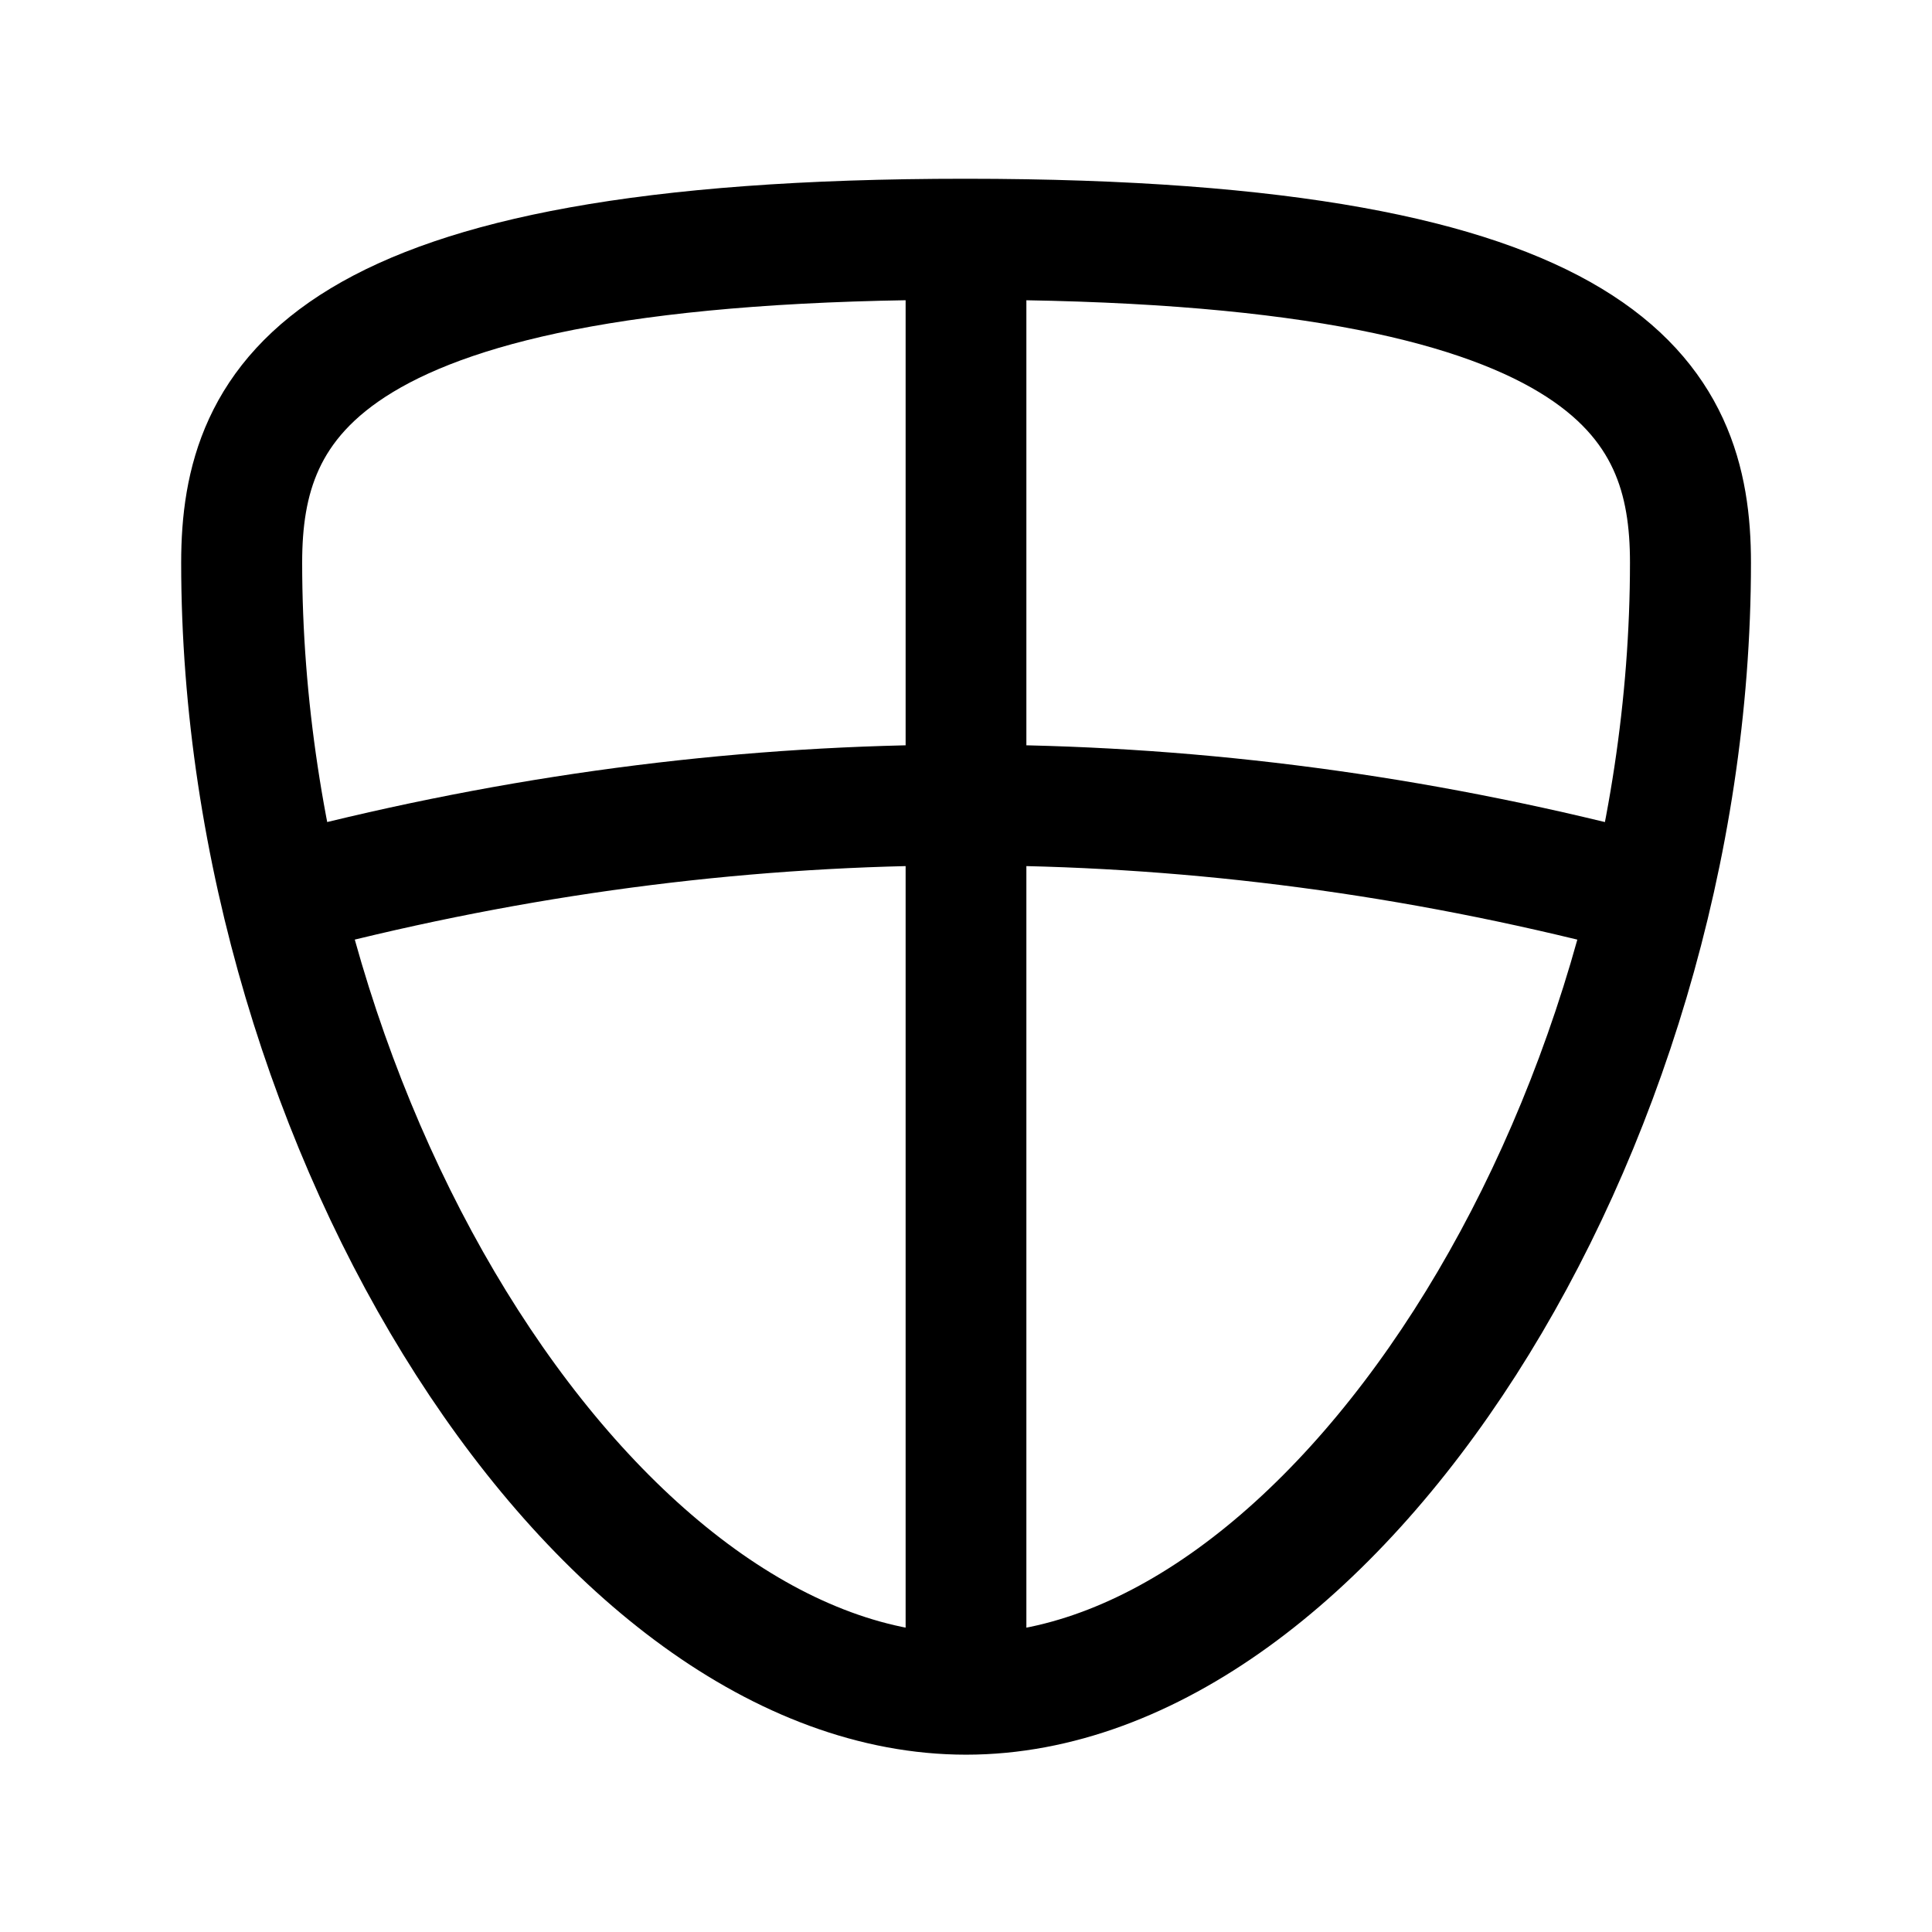 <svg
  fill="none"
  stroke="currentColor"
  stroke-linecap="round"
  stroke-linejoin="round"
  stroke-width="1.5"
  viewBox="0 0 24 24"
  width="24"
  height="24">
  <g>
    <path stroke-width="12.63" d="M-75.26 24.67c0-59.66 37.57-118.13 75.62-118.13S75.98-34.99 75.98 24.67c0 16.88-8.25 33.73-75.62 33.75-67.38.02-75.62-16.87-75.62-33.75" transform="matrix(.119 0 0 -.119 11.958 9.924)"/>
    <path d="M12 21V3m-8 8q8-2 16 0"/>
  </g>
</svg>
